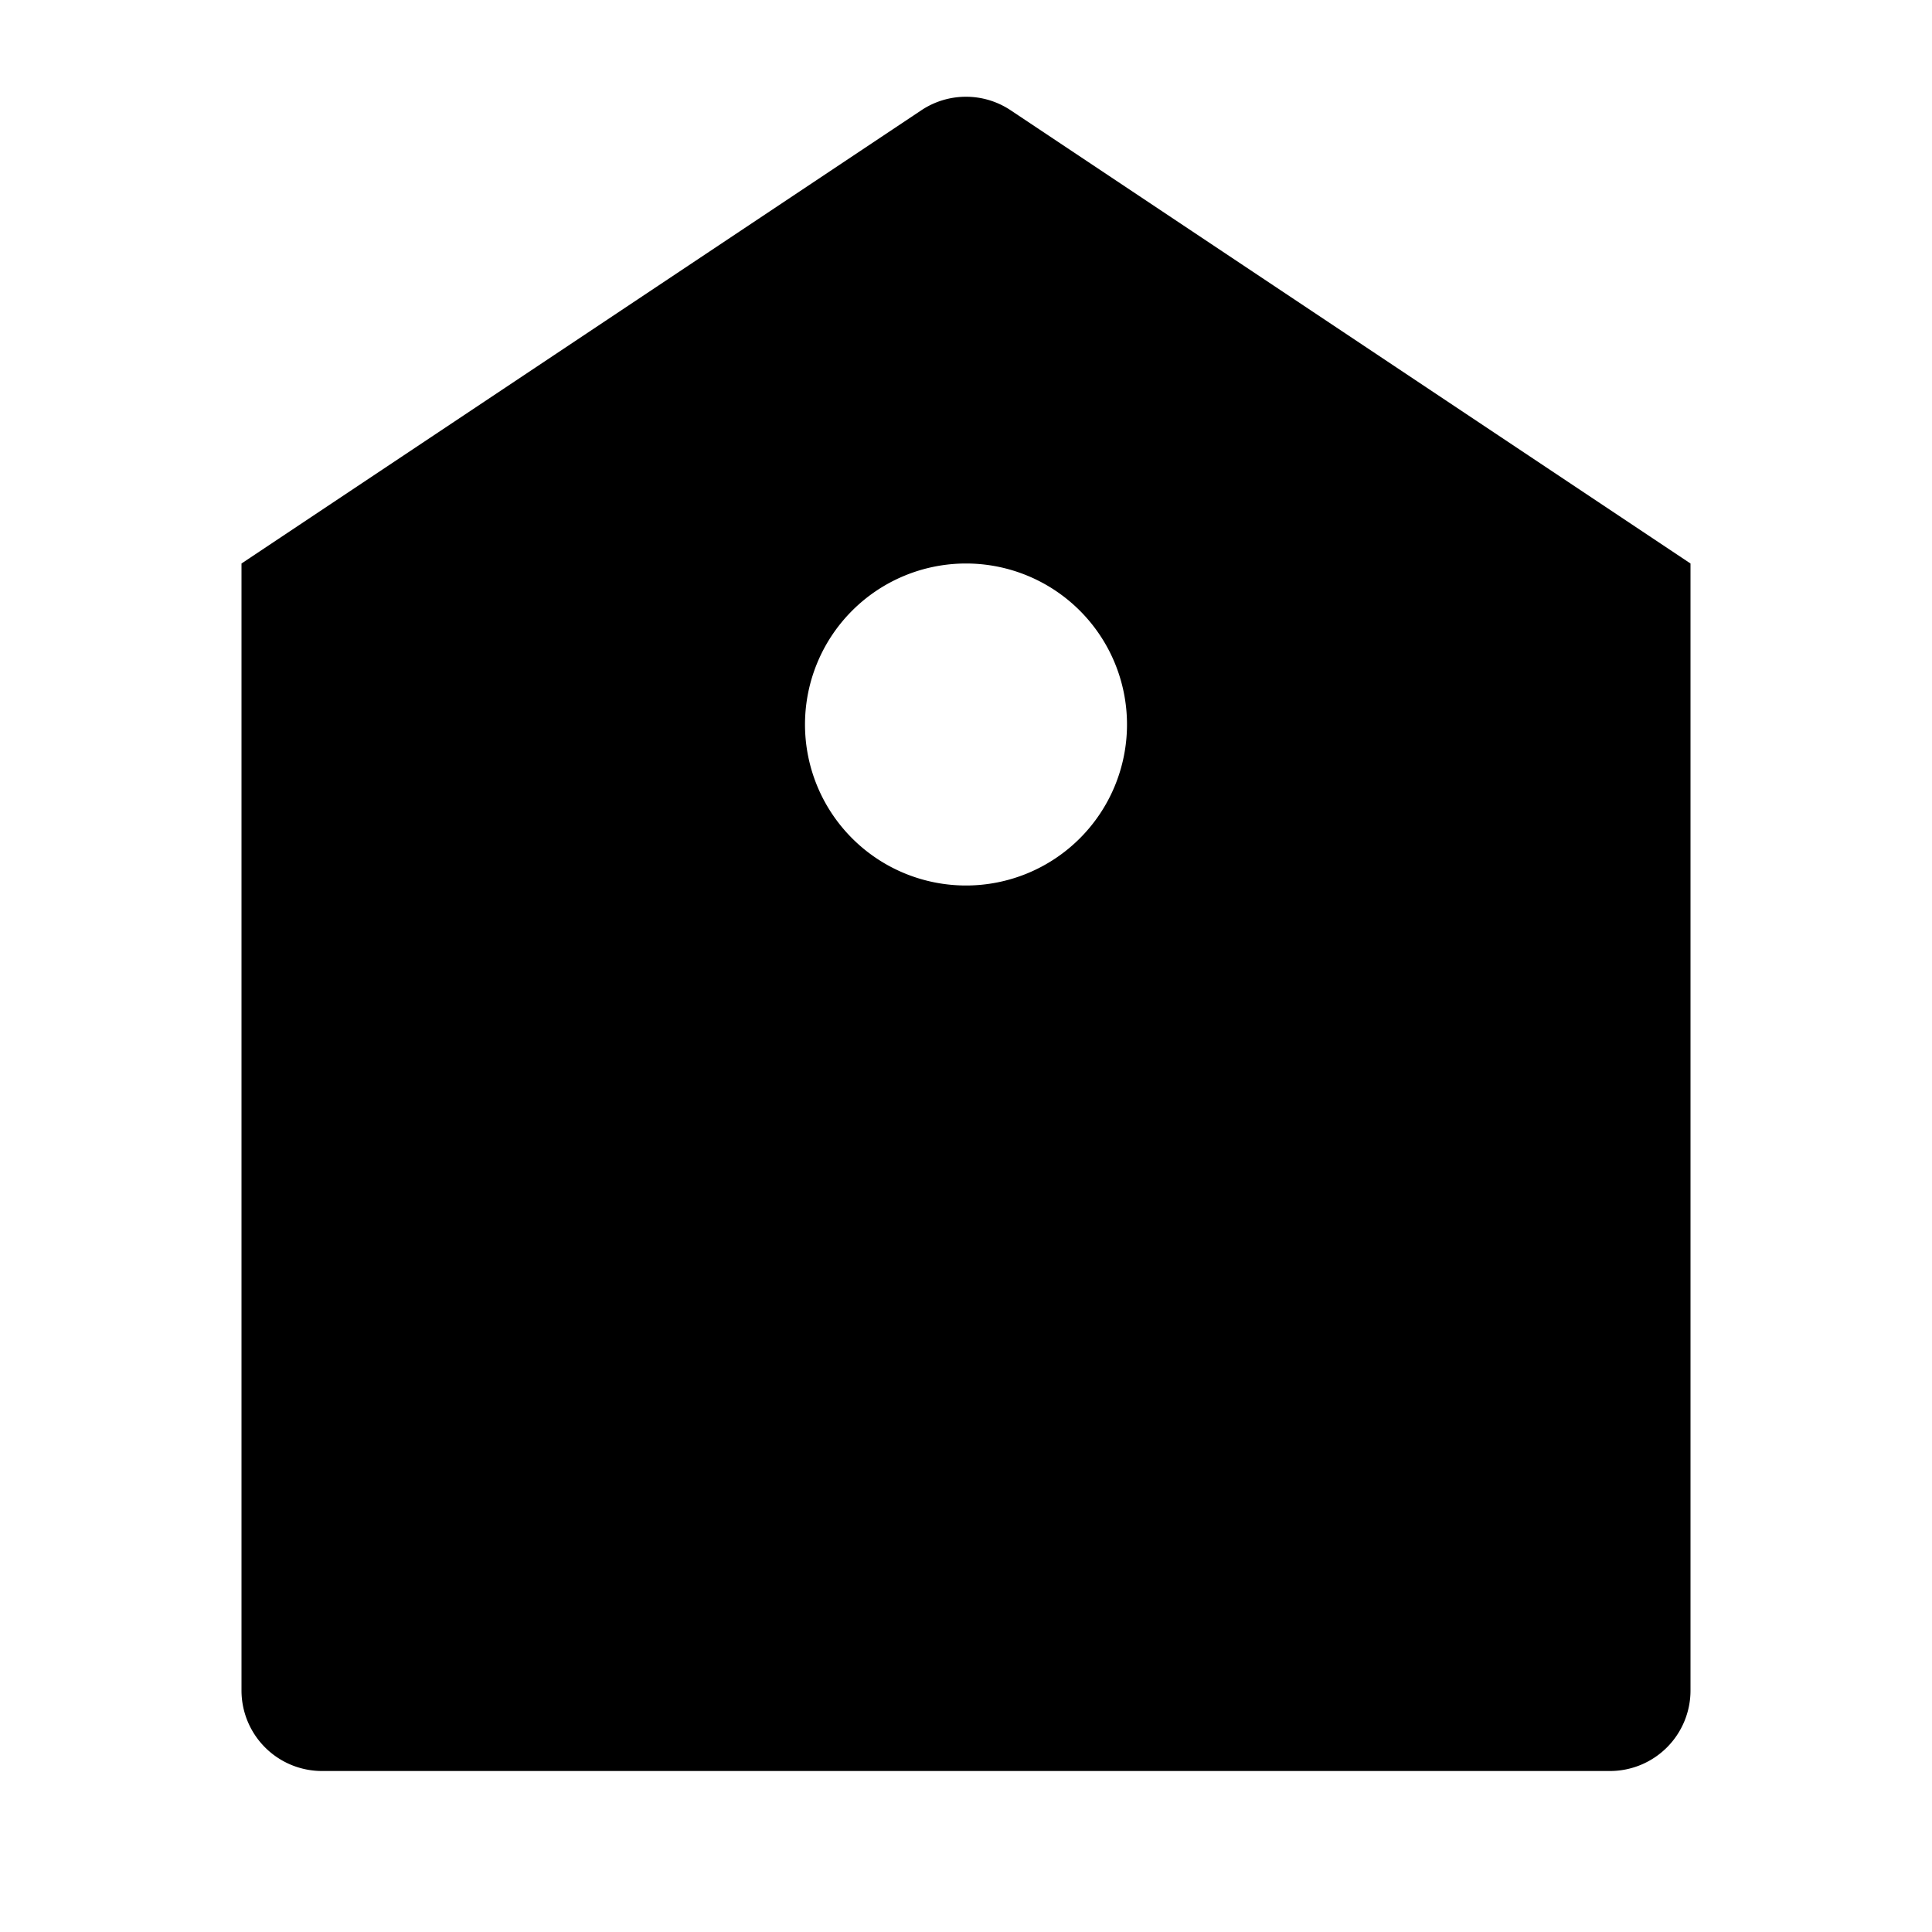 <svg xmlns="http://www.w3.org/2000/svg" viewBox="0 0 24 24">
    <g>
        <path d="M3 7l8.445-5.63a1 1 0 0 1 1.11 0L21 7v14a1 1 0 0 1-1 1H4a1 1 0 0 1-1-1V7zm9 4a2 2 0 1 0 0-4 2 2 0 0 0 0 4z"/>
    </g>
</svg>
